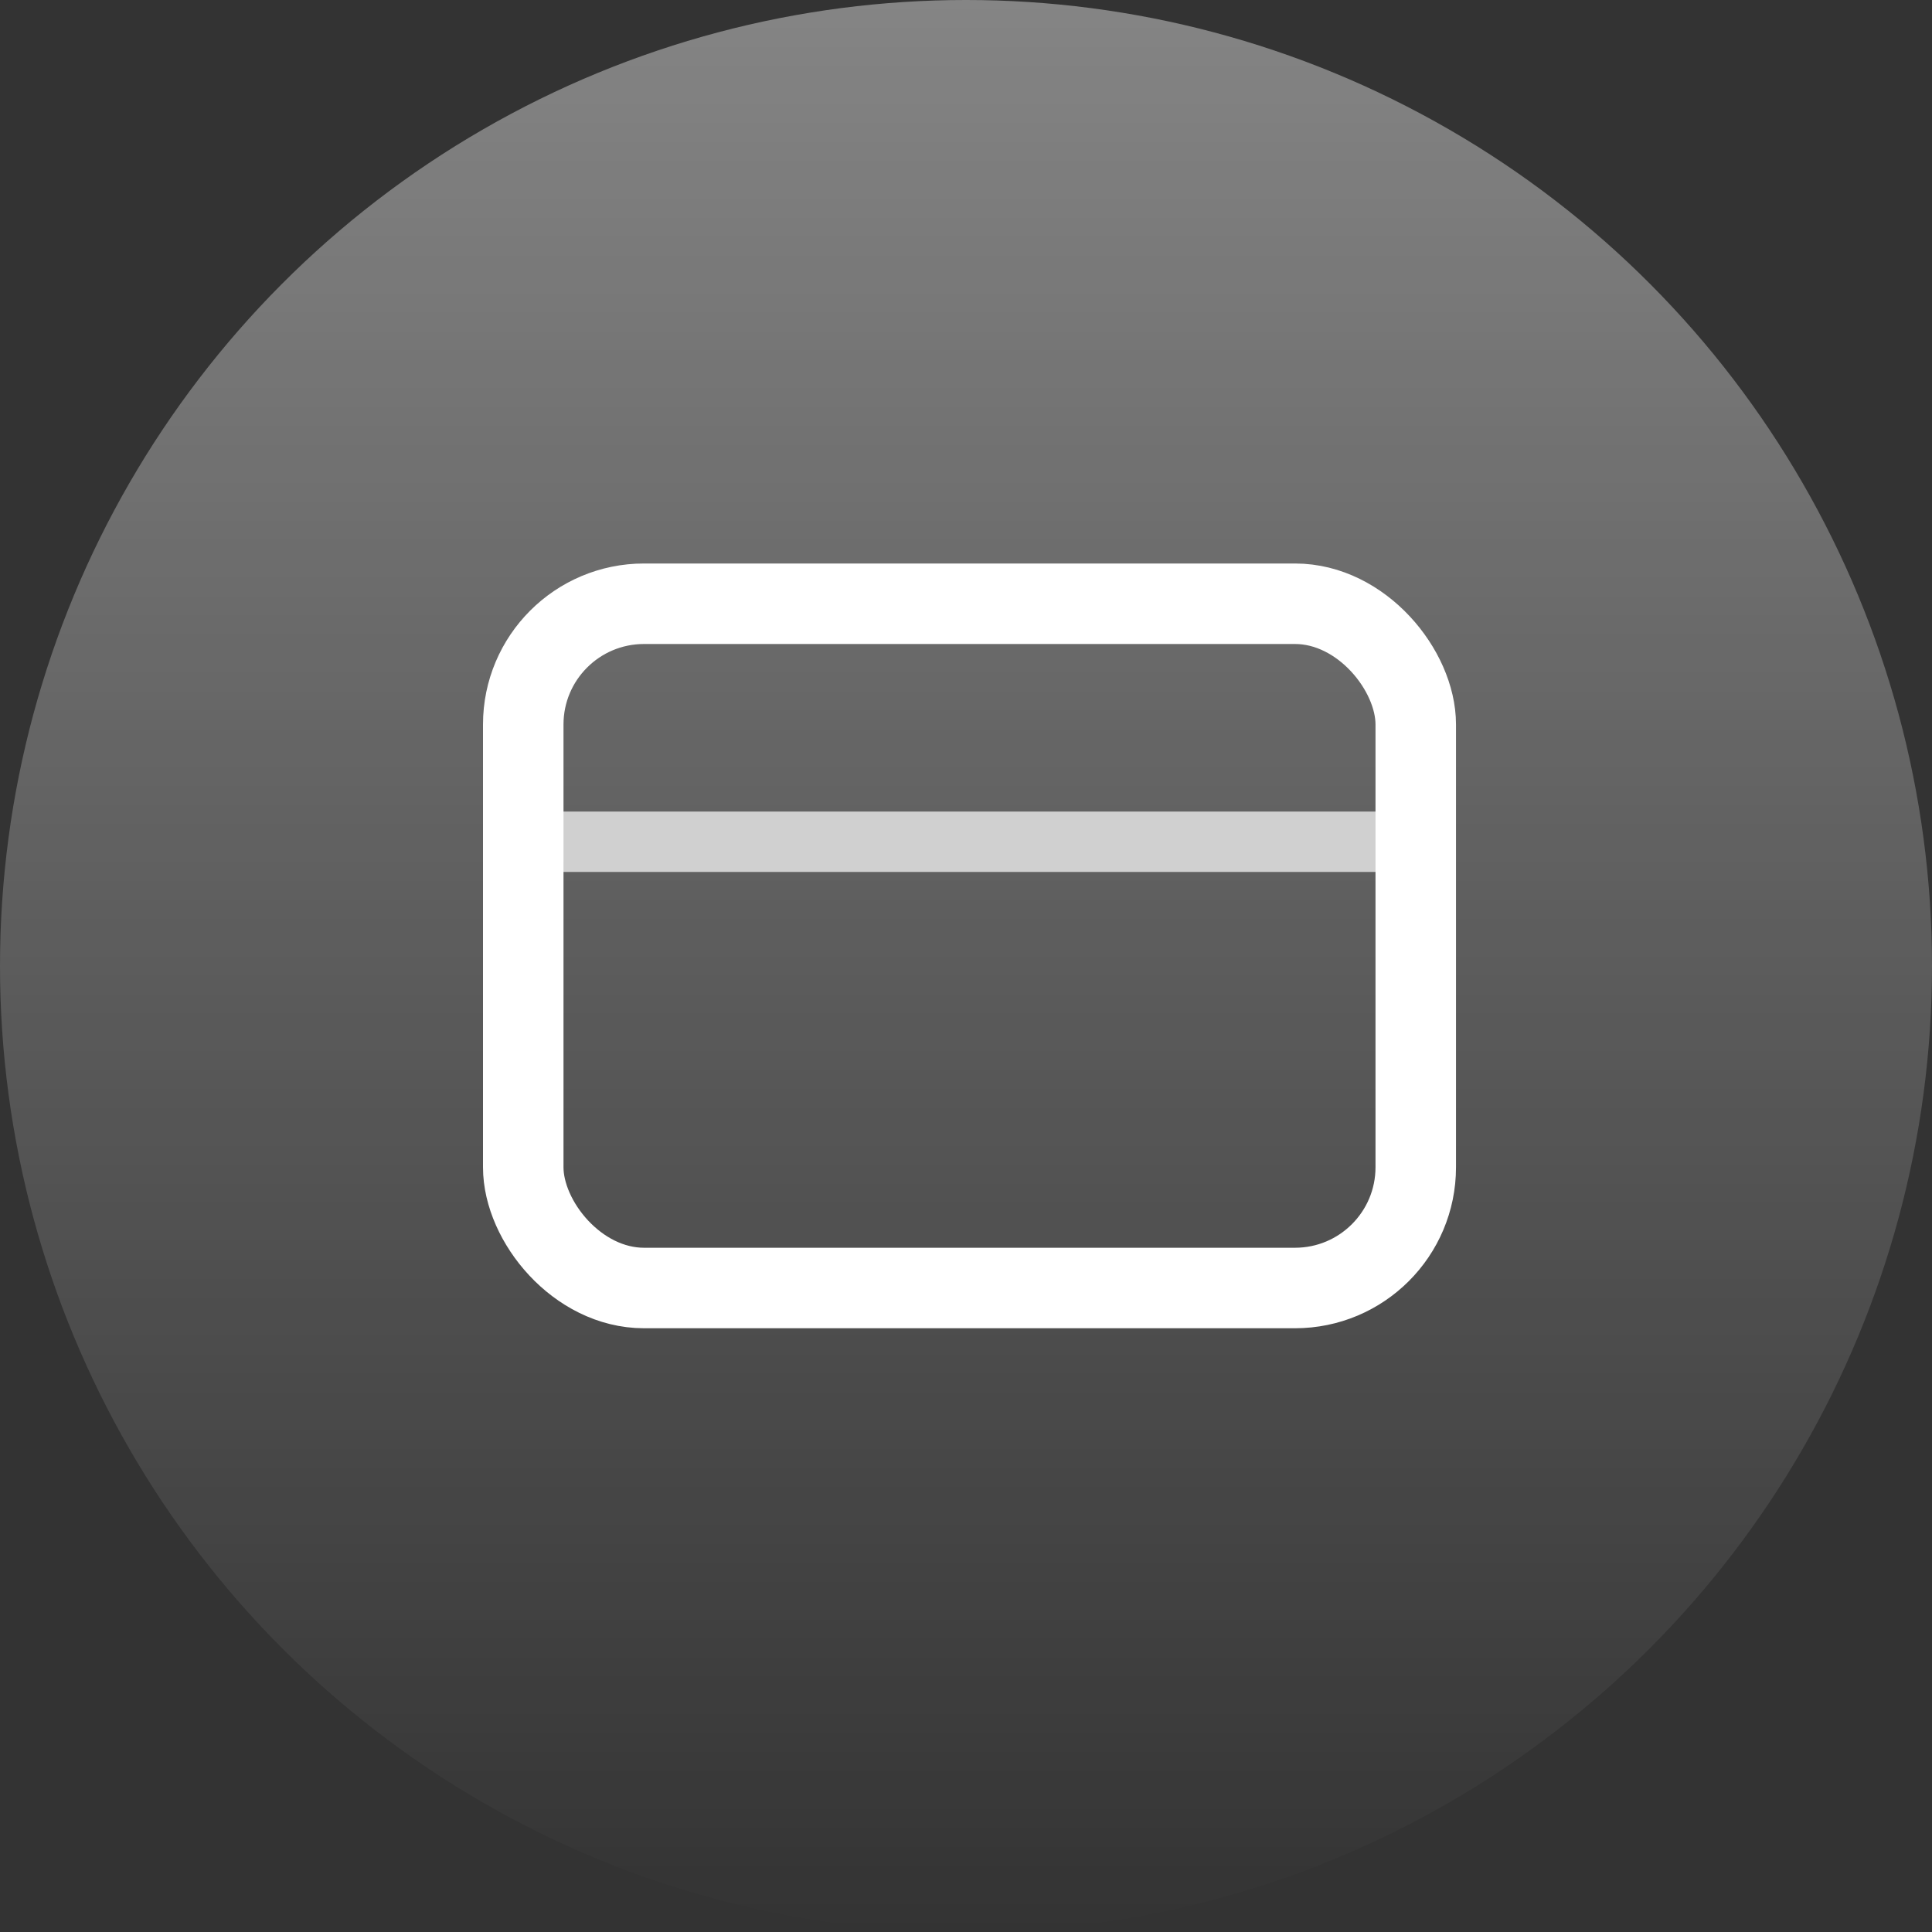 <svg width="48" height="48" viewBox="0 0 48 48" fill="none" xmlns="http://www.w3.org/2000/svg">
<rect x="0" y="0" width="48" height="48" fill="#333333" stroke="none"/>
<circle opacity="0.4" cx="24" cy="24" r="24" fill="url(#paint0_linear_1110_461)"/>
<rect x="13" y="15" width="22.174" height="17" rx="3" stroke="white" stroke-width="2"/>
<path opacity="0.7" d="M13.85 20.913H34.546" stroke="white" stroke-width="1.5"/>
<defs>
<linearGradient id="paint0_linear_1110_461" x1="24" y1="0" x2="24" y2="48" gradientUnits="userSpaceOnUse">
<stop stop-color="white"/>
<stop offset="1" stop-color="white" stop-opacity="0"/>
</linearGradient>
</defs>
</svg>
